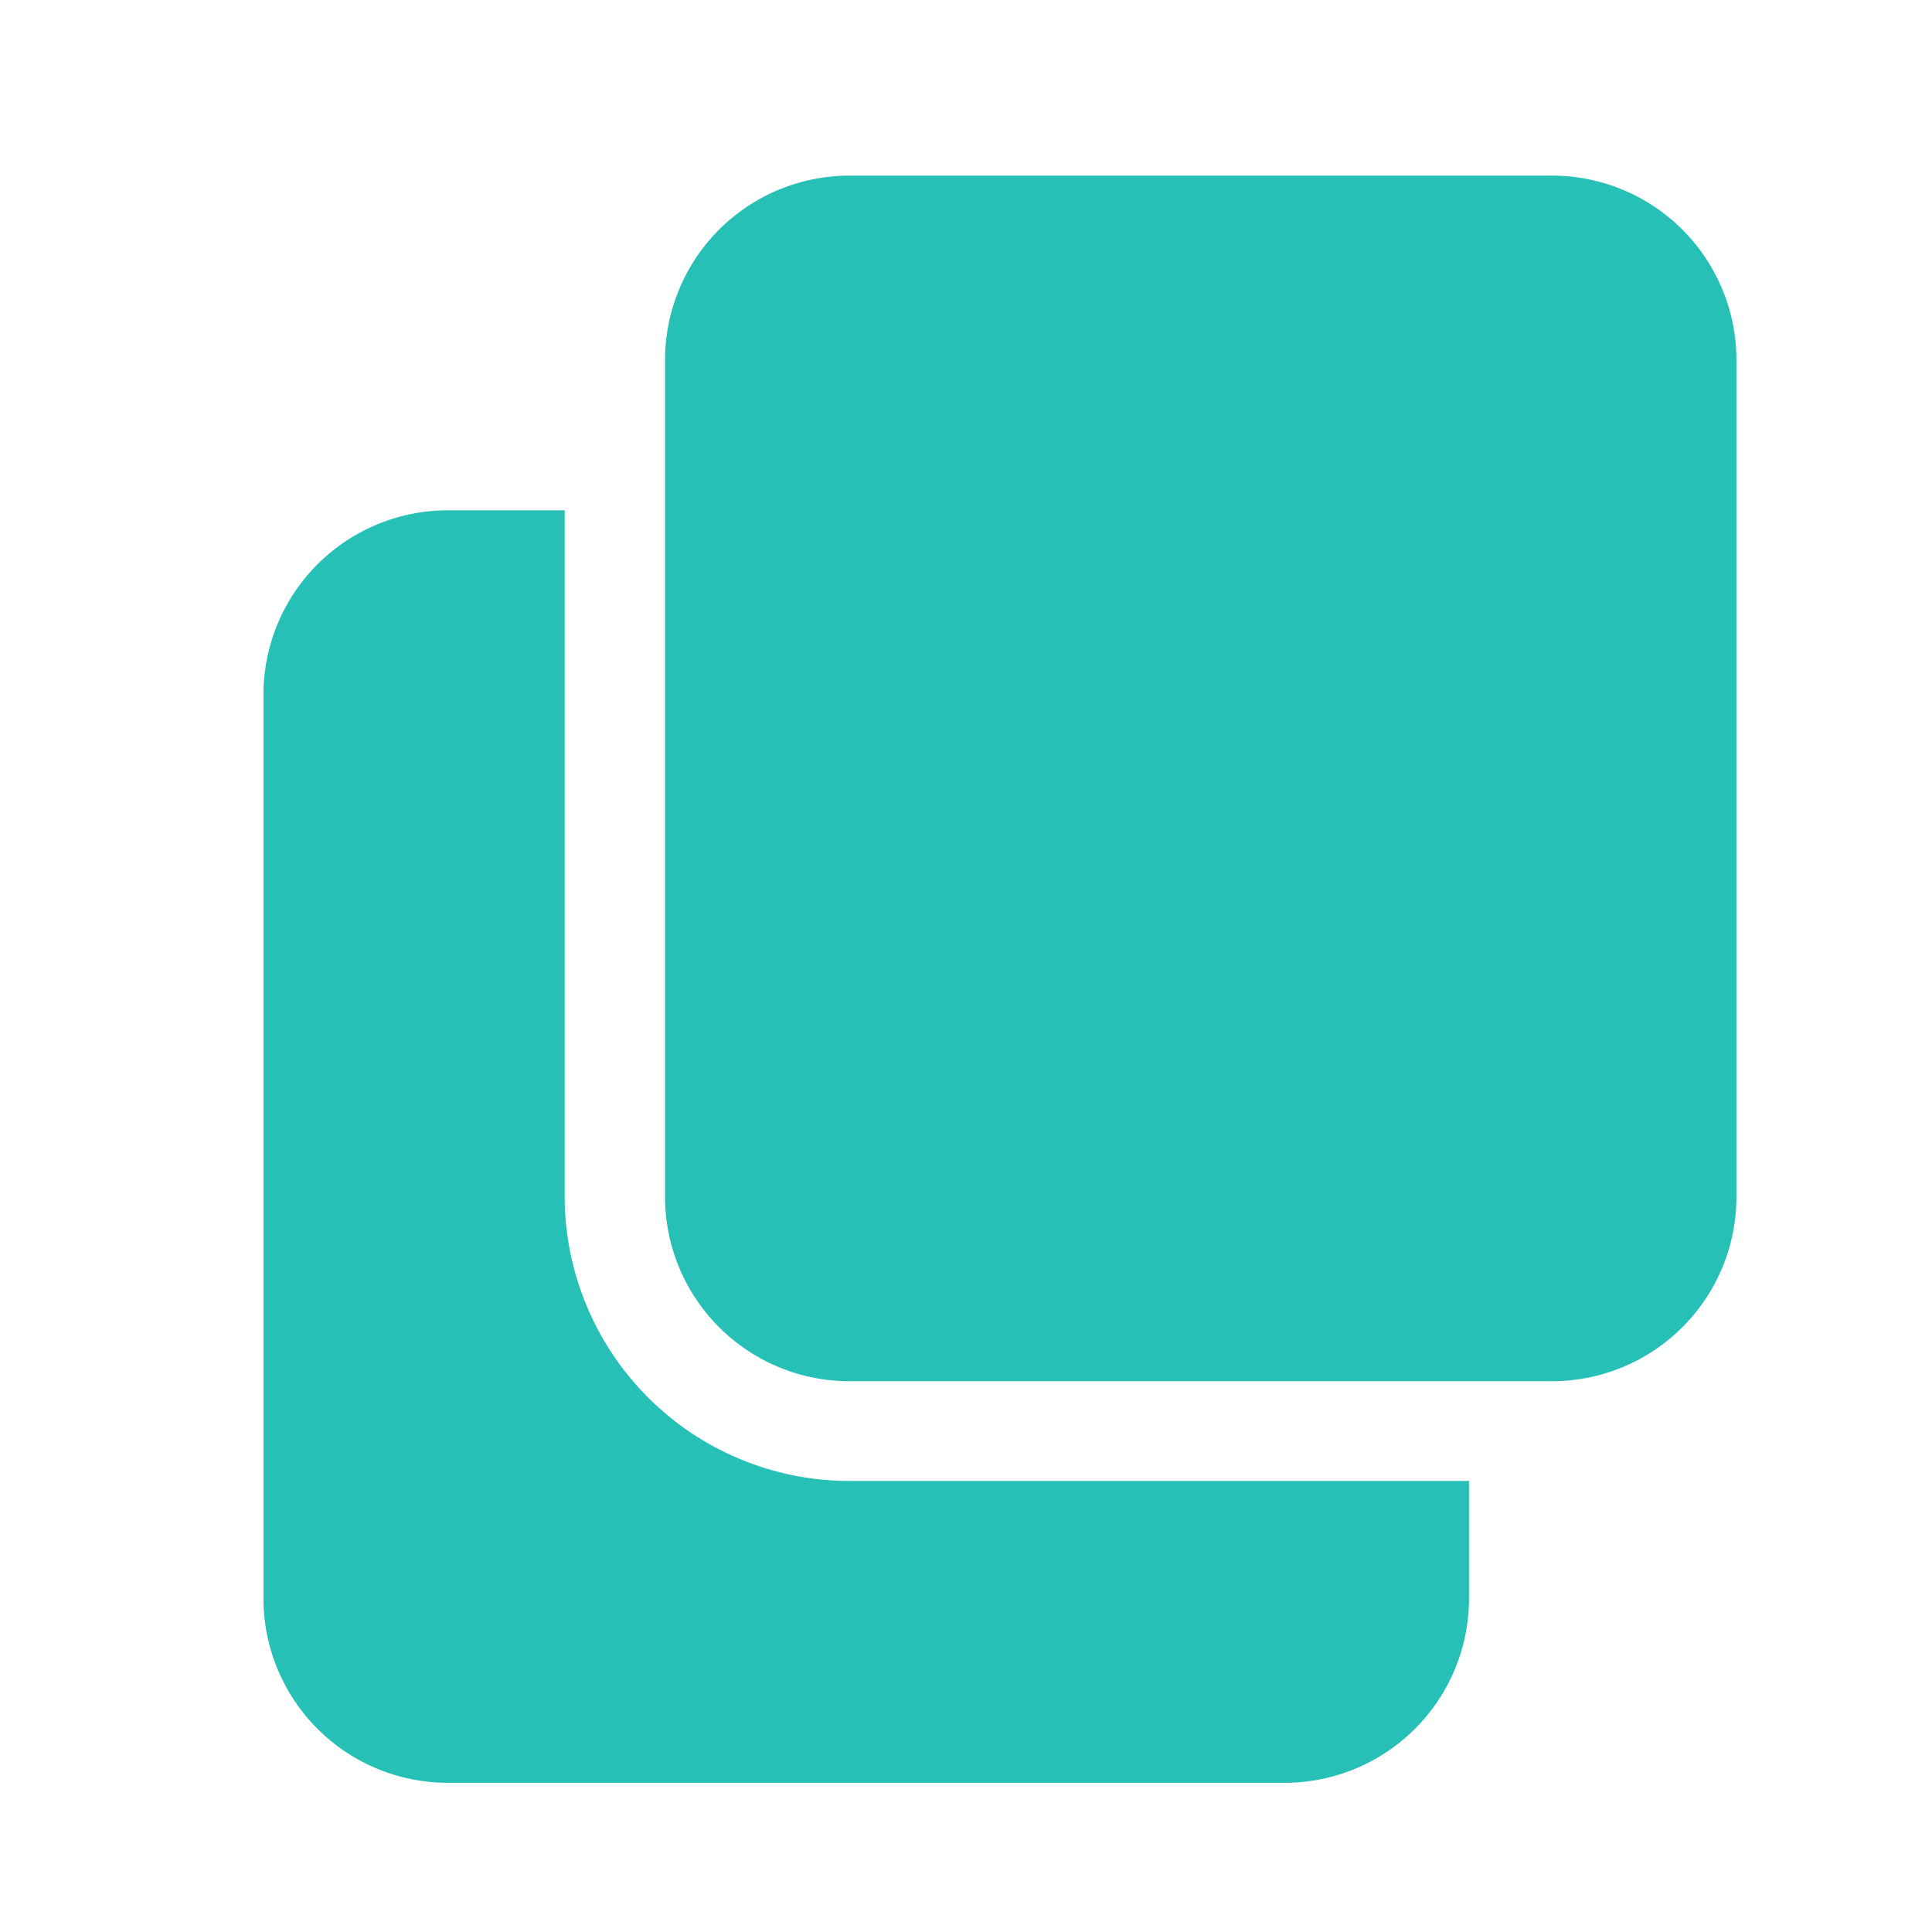 <svg xmlns="http://www.w3.org/2000/svg" width="22" height="22" viewBox="0 0 22 22">
  <g id="Group_721" data-name="Group 721" transform="translate(-16300 -5729)">
    <rect id="Rectangle_120" data-name="Rectangle 120" width="22" height="22" transform="translate(16300 5729)" fill="none"/>
    <g id="copy" transform="translate(16302 5731)">
      <path id="Path_132" data-name="Path 132" d="M7.67,16.053a3.244,3.244,0,0,1-3.24-3.24V5H3.1A2.1,2.1,0,0,0,1,7.1v10.29a2.1,2.1,0,0,0,2.1,2.1h9.528a2.1,2.1,0,0,0,2.1-2.1V16.053Z" transform="translate(0 -1.189)" fill="#26c0b7"/>
      <path id="Path_133" data-name="Path 133" d="M19.2,2.1A2.1,2.1,0,0,0,17.1,0h-8A2.1,2.1,0,0,0,7,2.1v9.528a2.1,2.1,0,0,0,2.1,2.1h8a2.1,2.1,0,0,0,2.1-2.1Z" transform="translate(-1.427)" fill="#26c0b7"/>
    </g>
  </g>
</svg>
